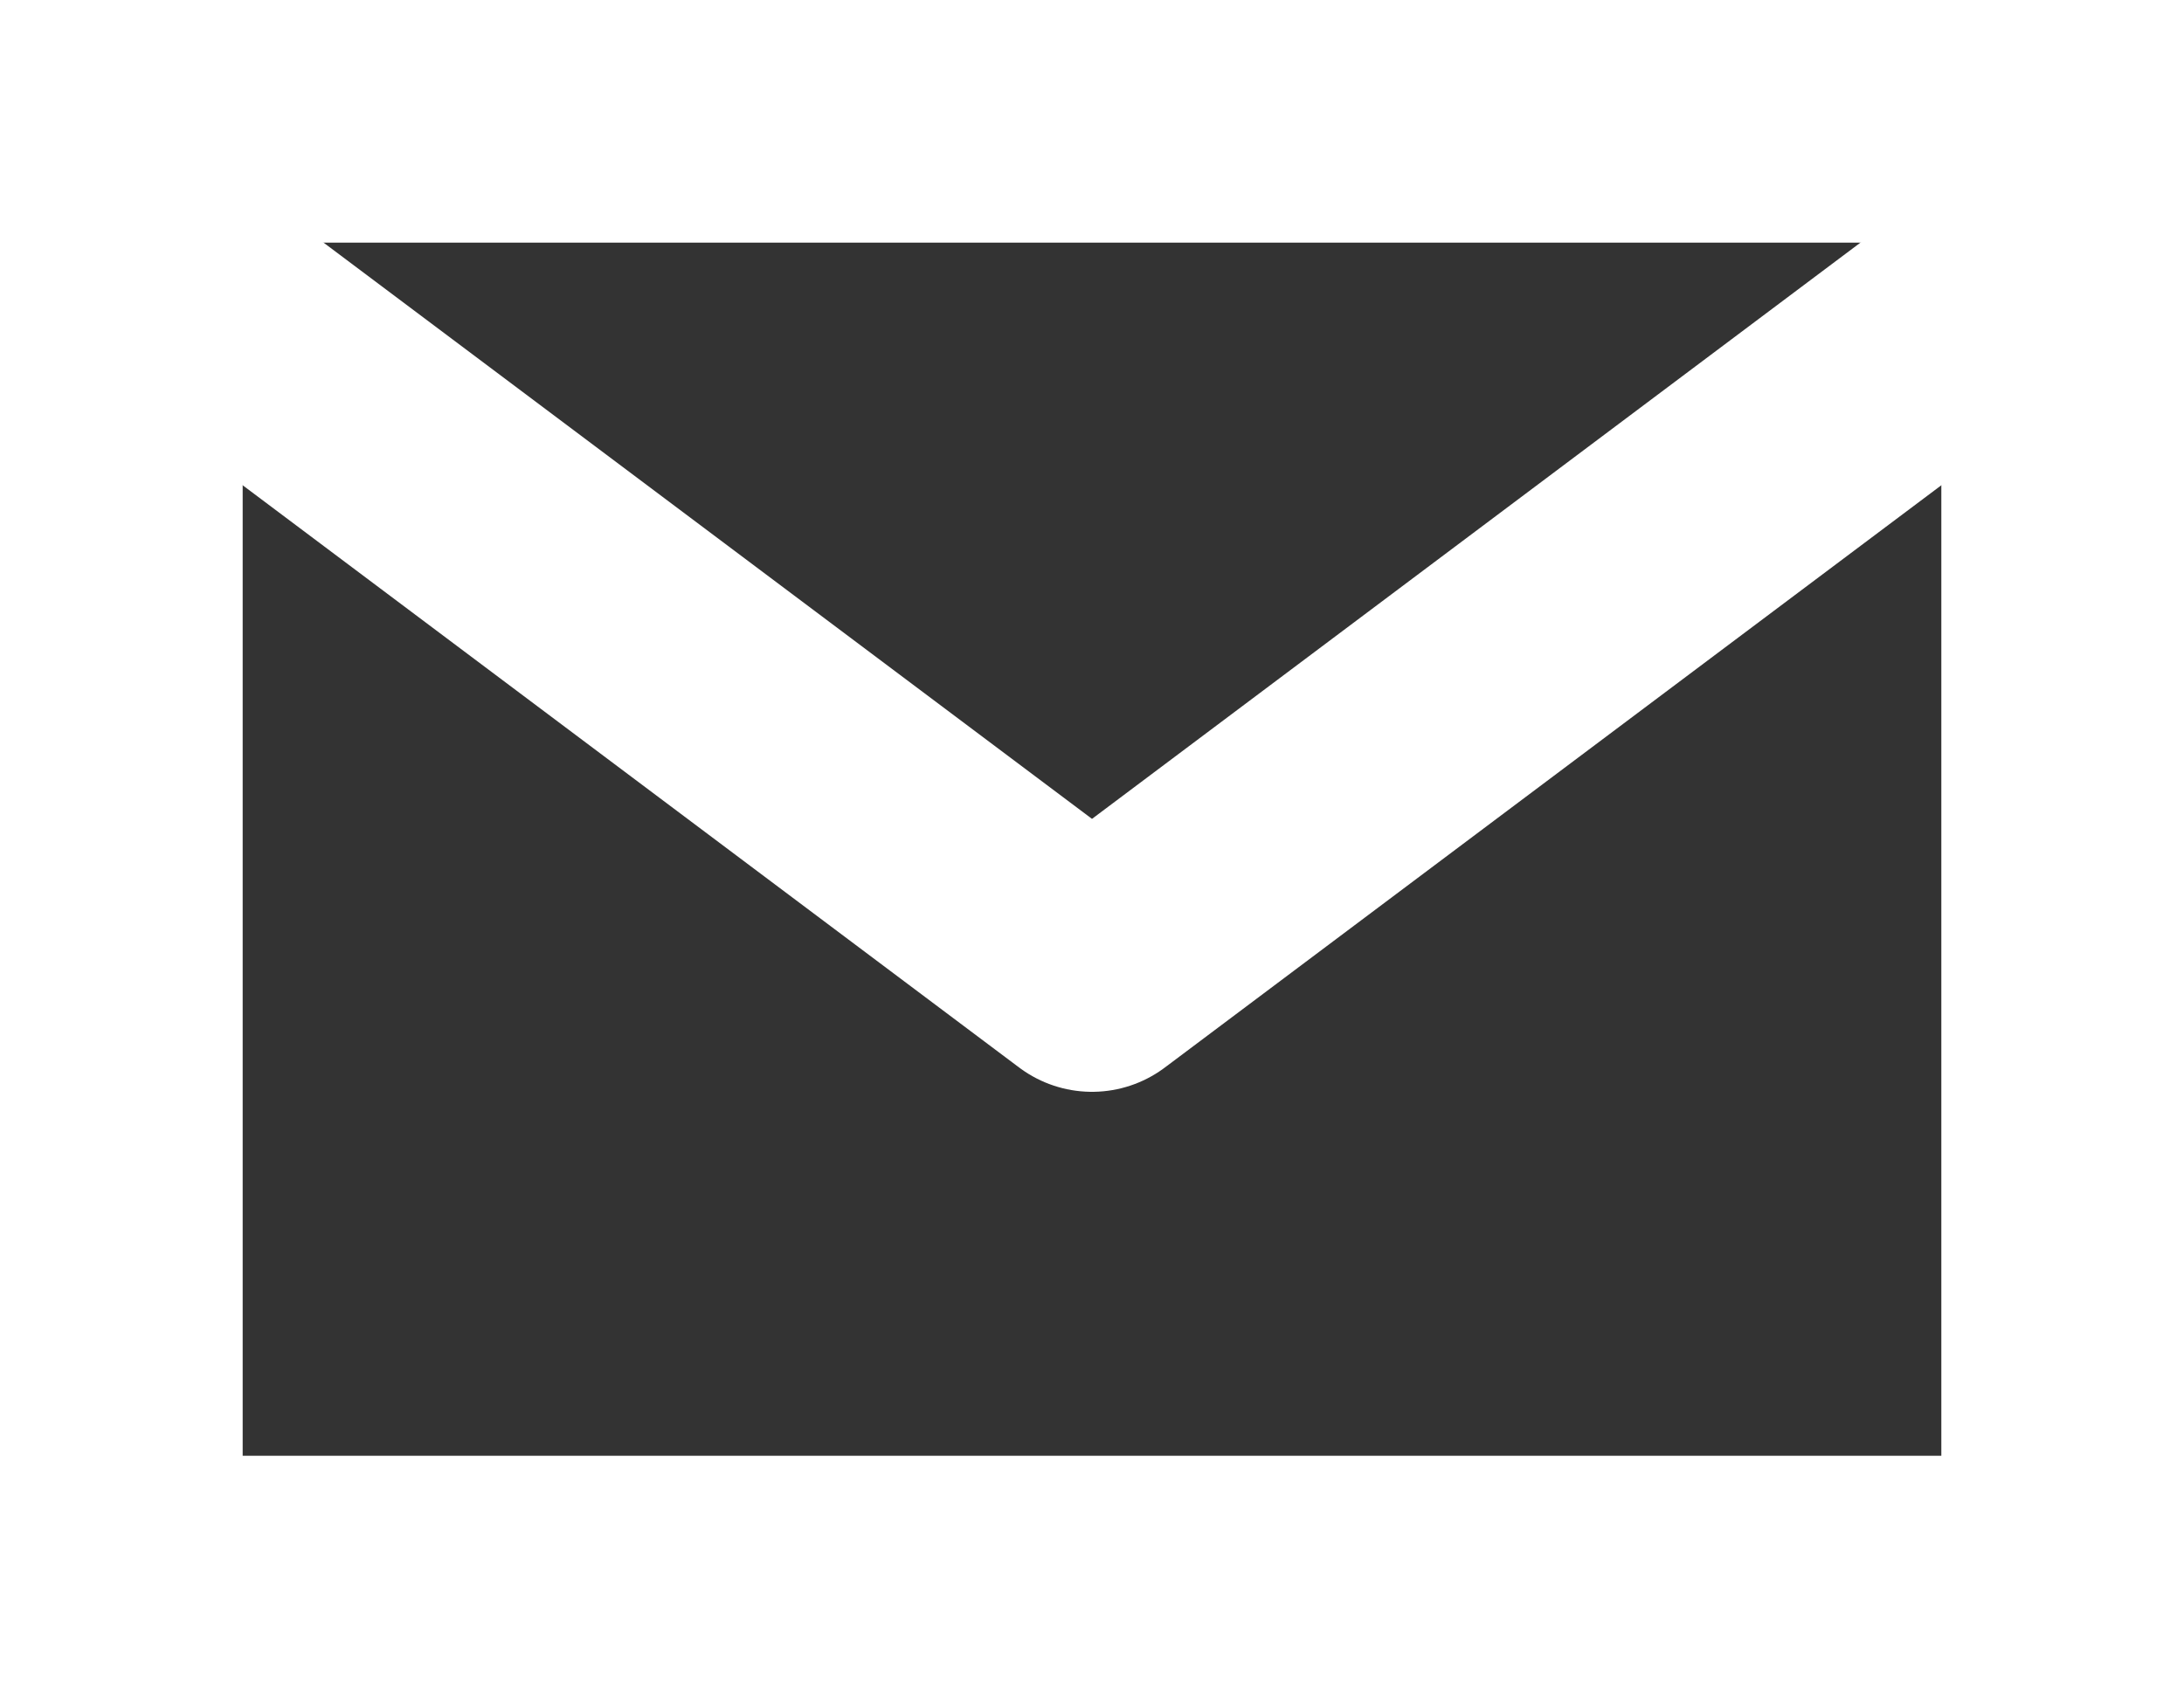<svg width="18" height="14" viewBox="0 0 18 14" fill="none" xmlns="http://www.w3.org/2000/svg">
<rect x="0" y="0" width="18" height="14" fill="#333333" stroke="none"/>
<rect x="1" y="1" width="16" height="12" stroke="white" stroke-width="2"/>
<path d="M1 2L9 8L17 2" stroke="white" stroke-width="2" stroke-linejoin="round"/>
</svg>
